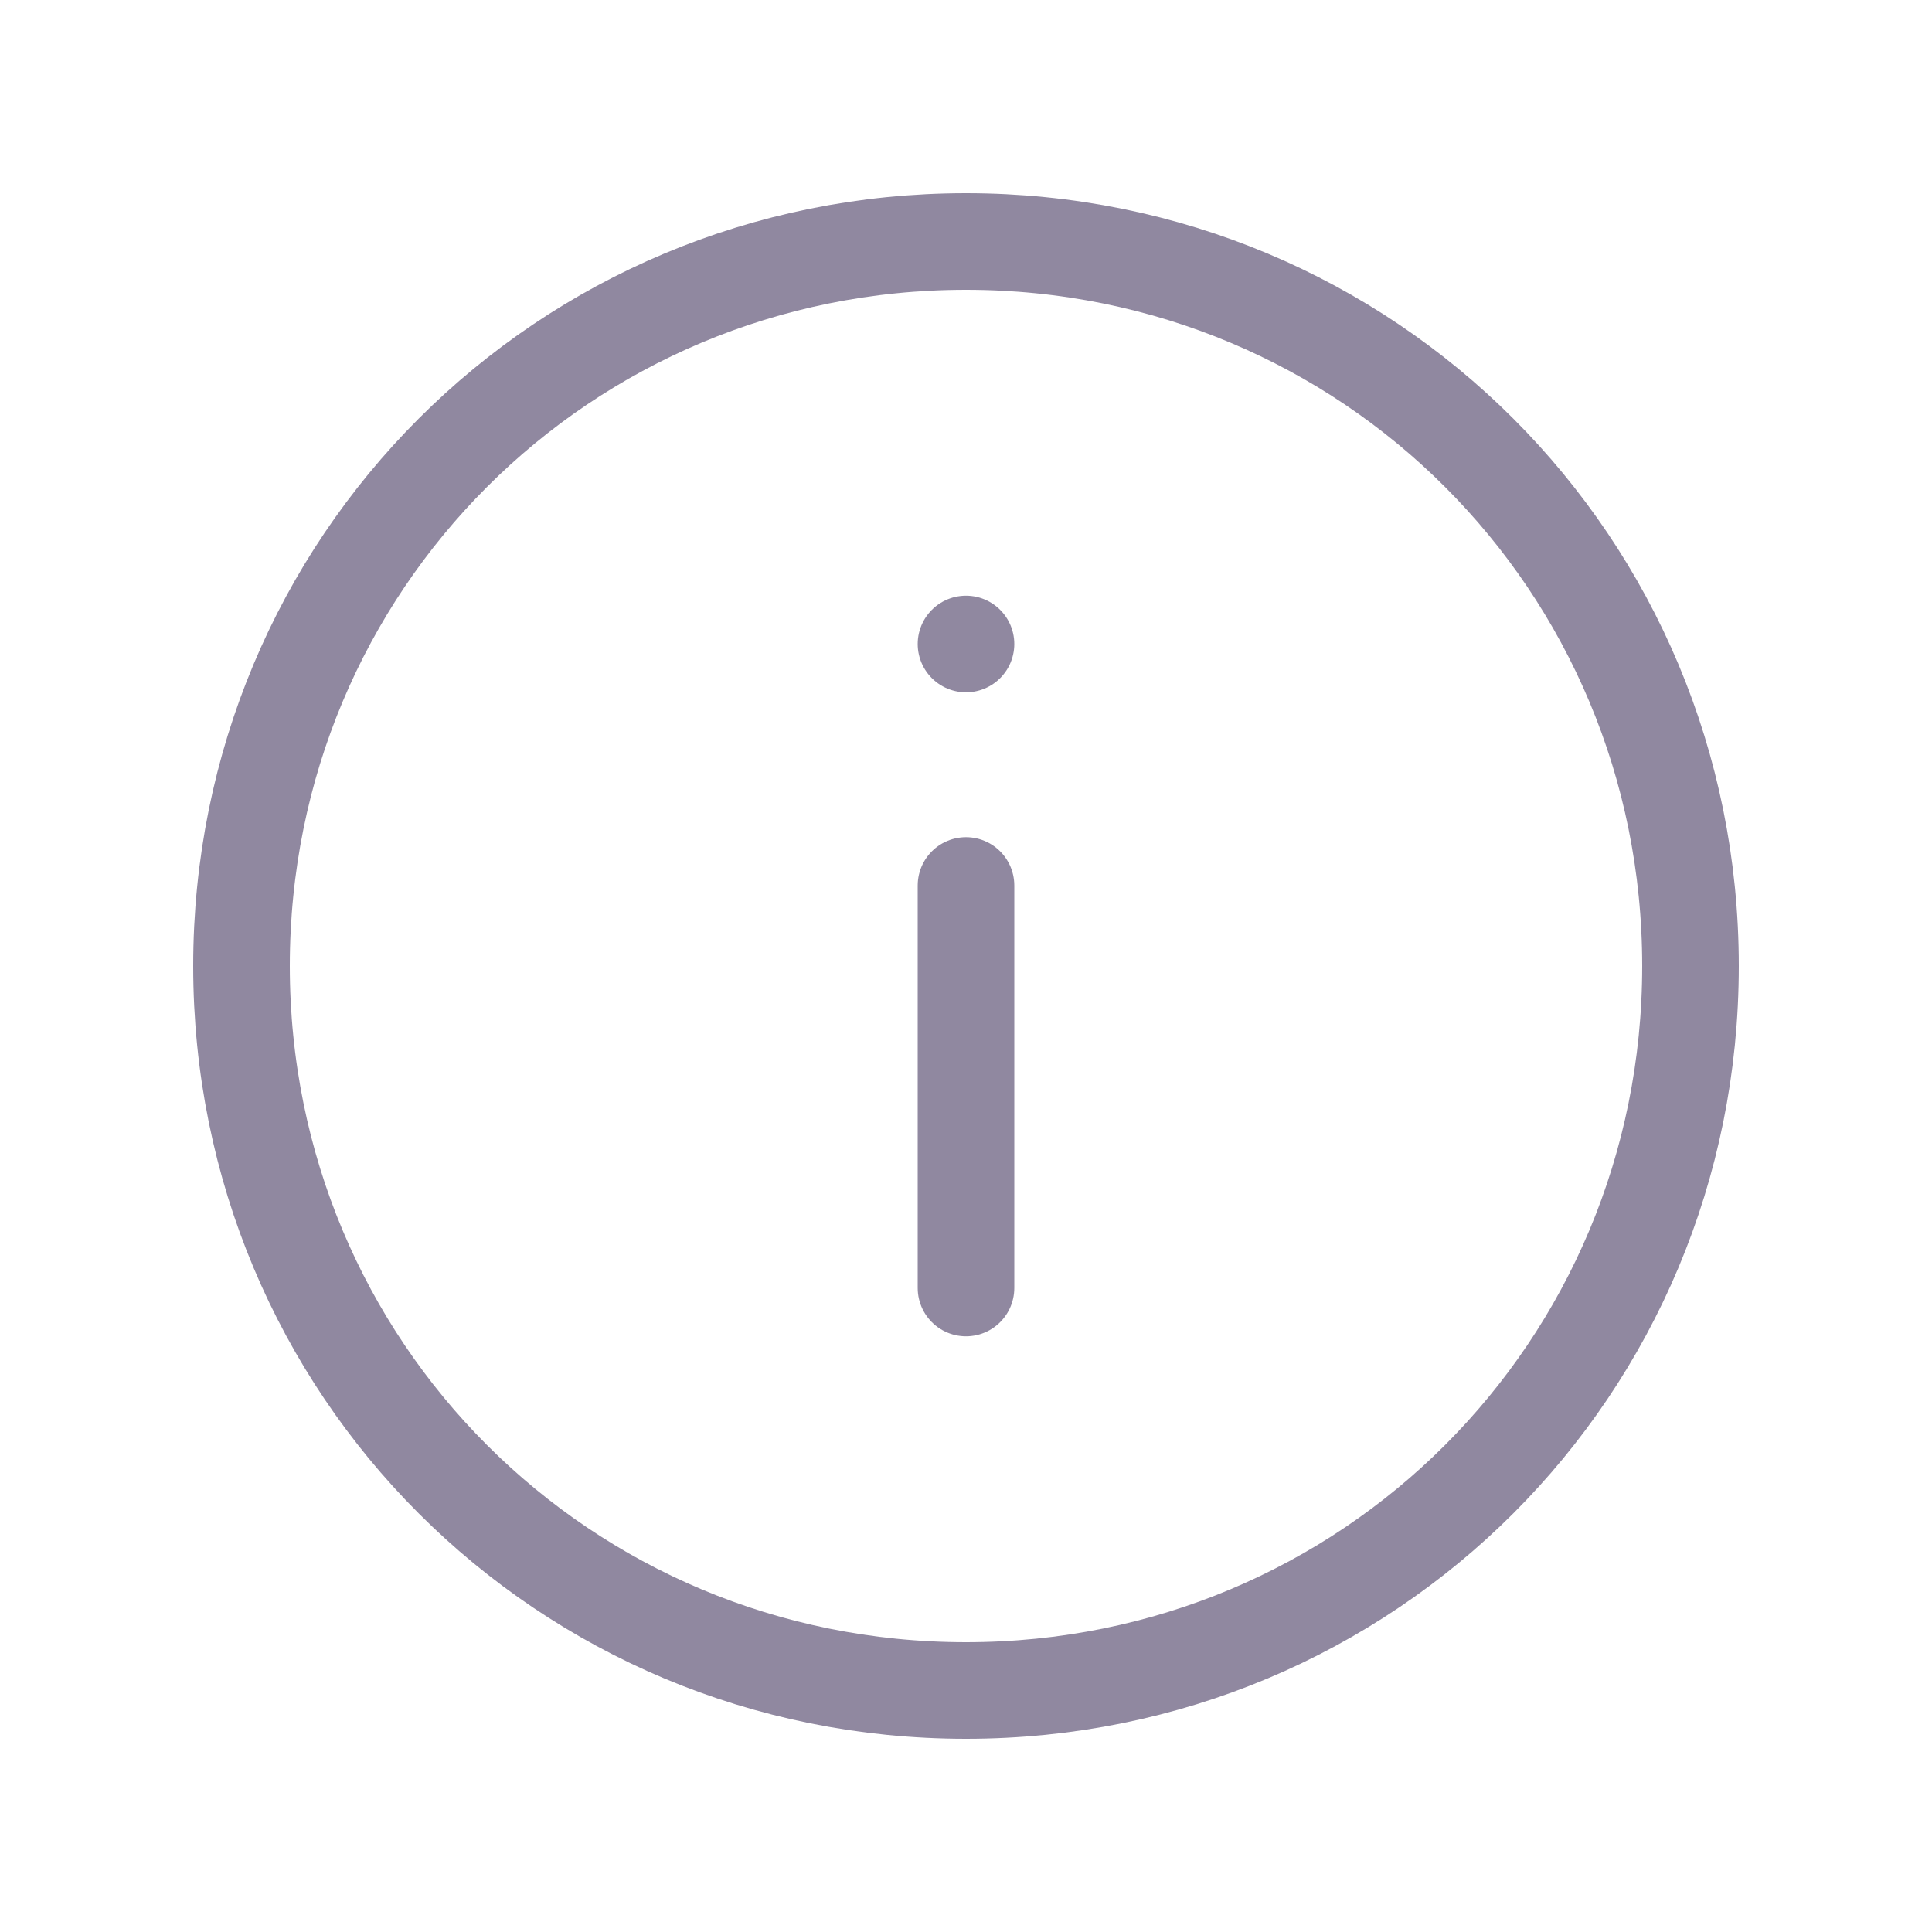 <?xml version="1.0" encoding="utf-8"?>
<!-- Generator: Adobe Illustrator 27.8.1, SVG Export Plug-In . SVG Version: 6.00 Build 0)  -->
<svg version="1.1" id="Layer_1" xmlns="http://www.w3.org/2000/svg" xmlns:xlink="http://www.w3.org/1999/xlink" x="0px" y="0px"
	 viewBox="0 0 24 24" style="enable-background:new 0 0 24 24;" xml:space="preserve">
<style type="text/css">
	.st0{fill:none;stroke:#9088A0;stroke-width:1.2;stroke-linecap:round;stroke-linejoin:round;}
</style>
<path class="st0" d="M12,8L12,8 M12,11v5 M21,12c0,5-4,9-9,9c-5,0-9-4-9-9c0-5,4-9,9-9C17,3,21,7,21,12z"/>
</svg>
